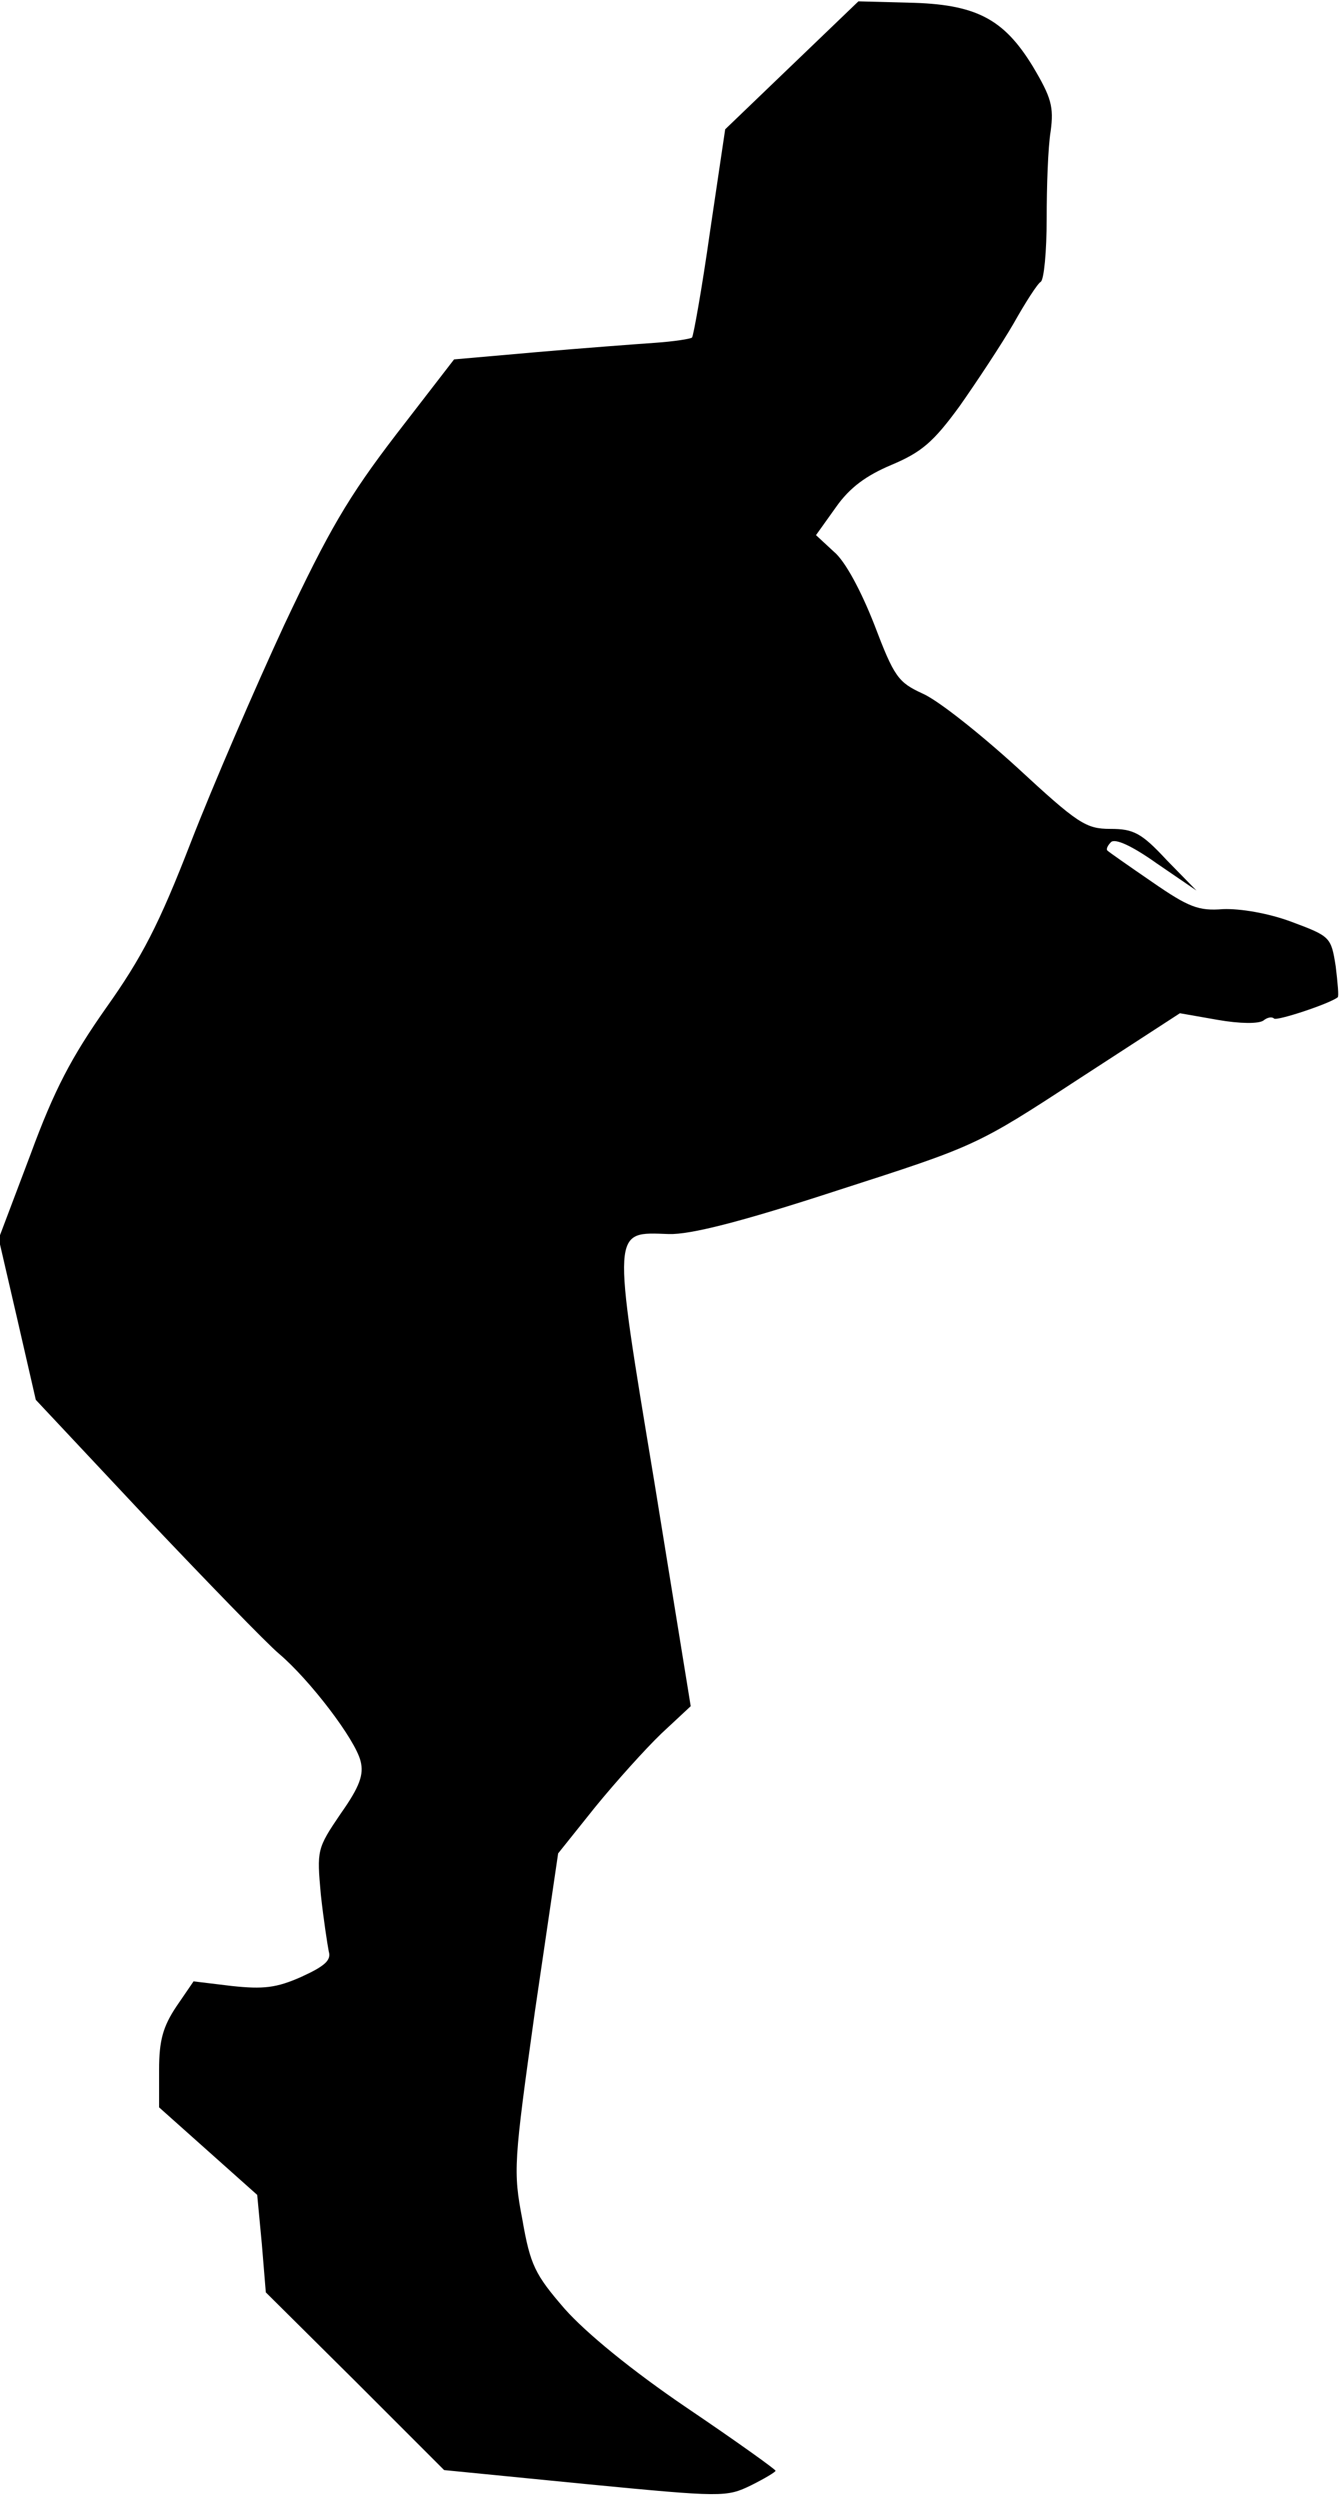 <?xml version="1.0" standalone="no"?>
<!DOCTYPE svg PUBLIC "-//W3C//DTD SVG 20010904//EN"
 "http://www.w3.org/TR/2001/REC-SVG-20010904/DTD/svg10.dtd">
<svg version="1.0" xmlns="http://www.w3.org/2000/svg"
 width="202pt" height="377pt" viewBox="0 0 202 377"
 preserveAspectRatio="xMidYMid meet">
<g transform="translate(0,377) scale(0.1,-0.1)"
fill="#000000" stroke="none">
<path fill="#000000" stroke="none" d="M1195 3672 l-101 -97 -23 -155 c-12
-85 -25 -157 -27 -159 -2 -2 -27 -6 -56 -8 -29 -2 -109 -8 -178 -14 l-125 -11
-88 -114 c-72 -94 -101 -144 -168 -286 -44 -95 -108 -243 -141 -328 -48 -124
-74 -174 -128 -250 -52 -74 -78 -123 -114 -221 l-48 -127 28 -121 28 -122 166
-177 c92 -97 182 -190 201 -206 46 -39 115 -129 123 -162 5 -20 -1 -38 -30
-79 -36 -53 -36 -55 -30 -122 4 -37 10 -76 12 -86 4 -13 -6 -22 -41 -38 -38
-17 -58 -19 -105 -14 l-58 7 -26 -38 c-20 -30 -26 -51 -26 -95 l0 -57 74 -66
74 -66 7 -74 6 -73 135 -134 134 -134 213 -21 c207 -20 213 -20 250 -2 20 10
37 20 37 22 0 2 -60 45 -134 95 -84 57 -152 113 -184 149 -45 52 -52 66 -64
135 -14 73 -13 85 19 314 l35 238 56 70 c31 38 76 88 100 111 l44 41 -55 339
c-64 386 -64 376 22 373 32 -1 108 18 255 66 208 67 209 67 362 167 l154 100
57 -10 c34 -6 62 -6 69 -1 6 5 13 6 16 3 4 -4 83 22 96 32 2 1 0 22 -3 47 -7
44 -8 45 -67 67 -35 13 -77 20 -103 19 -37 -3 -52 3 -107 41 -35 24 -65 45
-67 47 -3 2 0 8 5 13 6 6 31 -5 69 -32 l60 -41 -45 46 c-38 41 -50 47 -85 47
-37 0 -49 8 -141 93 -56 51 -119 101 -142 111 -37 17 -43 25 -73 104 -20 51
-44 96 -61 110 l-27 25 30 42 c21 30 46 48 84 64 45 19 63 34 103 89 26 37 63
93 81 124 18 32 36 60 41 63 5 3 9 46 9 95 0 49 2 108 6 132 5 37 1 51 -27 98
-44 72 -86 94 -188 96 l-75 2 -100 -96z"/>
</g>
</svg>
